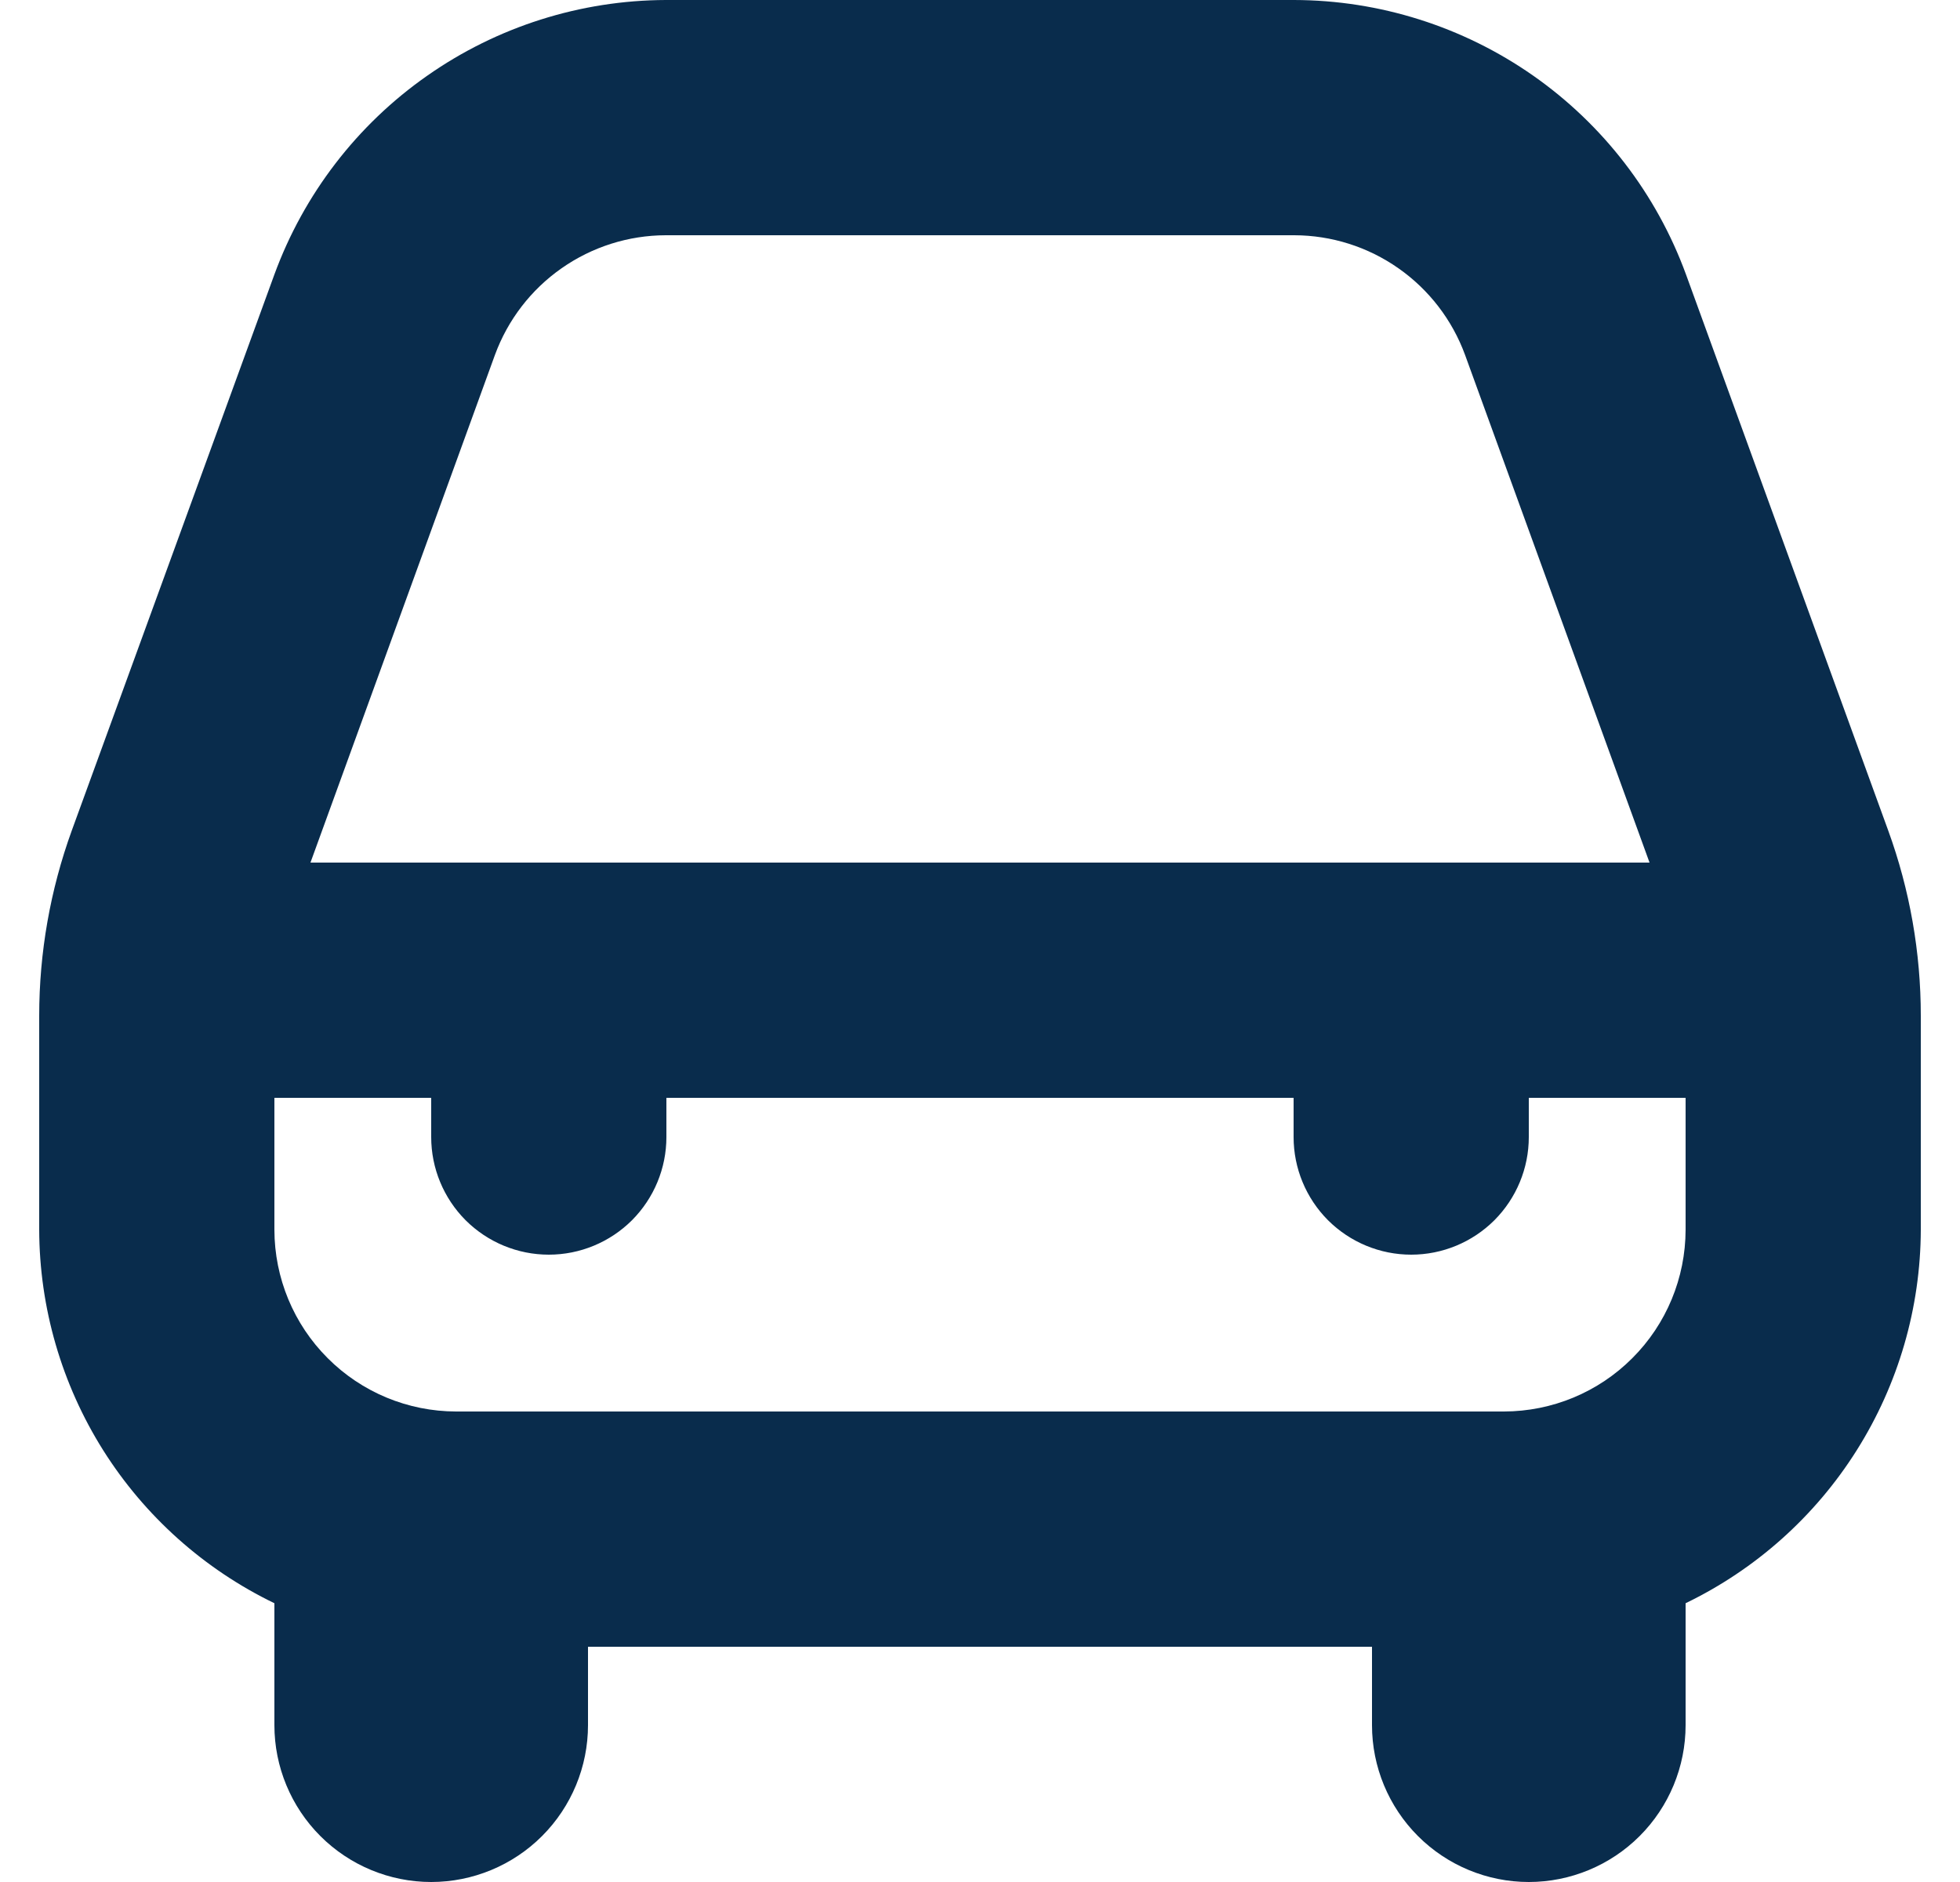 <svg width="25" height="24" viewBox="0 0 25 24" fill="none" xmlns="http://www.w3.org/2000/svg">
<g clip-path="url(#clip0_254_3894)">
<path d="M21.505 3.5C21.13 2.475 20.449 1.59 19.555 0.964C18.661 0.339 17.596 0.002 16.505 0L8.492 0C7.402 0.004 6.339 0.341 5.447 0.967C4.554 1.592 3.875 2.477 3.5 3.5L0.916 10.59C0.641 11.348 0.5 12.148 0.5 12.954V15.682C0.503 16.677 0.786 17.652 1.316 18.494C1.847 19.336 2.604 20.012 3.5 20.445V22C3.5 22.53 3.711 23.039 4.086 23.414C4.461 23.789 4.97 24 5.5 24C6.03 24 6.539 23.789 6.914 23.414C7.289 23.039 7.5 22.53 7.5 22V21H17.5V22C17.5 22.53 17.711 23.039 18.086 23.414C18.461 23.789 18.97 24 19.5 24C20.03 24 20.539 23.789 20.914 23.414C21.289 23.039 21.5 22.53 21.5 22V20.445C22.396 20.012 23.153 19.336 23.683 18.494C24.214 17.652 24.497 16.677 24.5 15.682V12.954C24.5 12.148 24.36 11.348 24.084 10.59L21.505 3.5ZM6.313 4.526C6.477 4.079 6.773 3.694 7.163 3.421C7.553 3.148 8.016 3.001 8.492 3H16.508C16.984 3.001 17.448 3.148 17.837 3.421C18.227 3.694 18.523 4.079 18.687 4.526L21.04 11H3.96L6.313 4.526ZM19.182 18H5.818C5.203 17.999 4.614 17.755 4.18 17.32C3.745 16.886 3.501 16.297 3.5 15.682V14H5.5V14.5C5.5 14.898 5.658 15.279 5.939 15.561C6.221 15.842 6.602 16 7 16C7.398 16 7.779 15.842 8.061 15.561C8.342 15.279 8.5 14.898 8.5 14.5V14H16.5V14.5C16.5 14.898 16.658 15.279 16.939 15.561C17.221 15.842 17.602 16 18 16C18.398 16 18.779 15.842 19.061 15.561C19.342 15.279 19.5 14.898 19.5 14.5V14H21.5V15.682C21.499 16.297 21.255 16.886 20.82 17.32C20.386 17.755 19.797 17.999 19.182 18Z" fill="#092C4C"/>
</g>
<defs>
<clipPath id="clip0_254_3894">
<rect width="24" height="24" fill="white" transform="translate(0.5)"/>
</clipPath>
</defs>
</svg>
